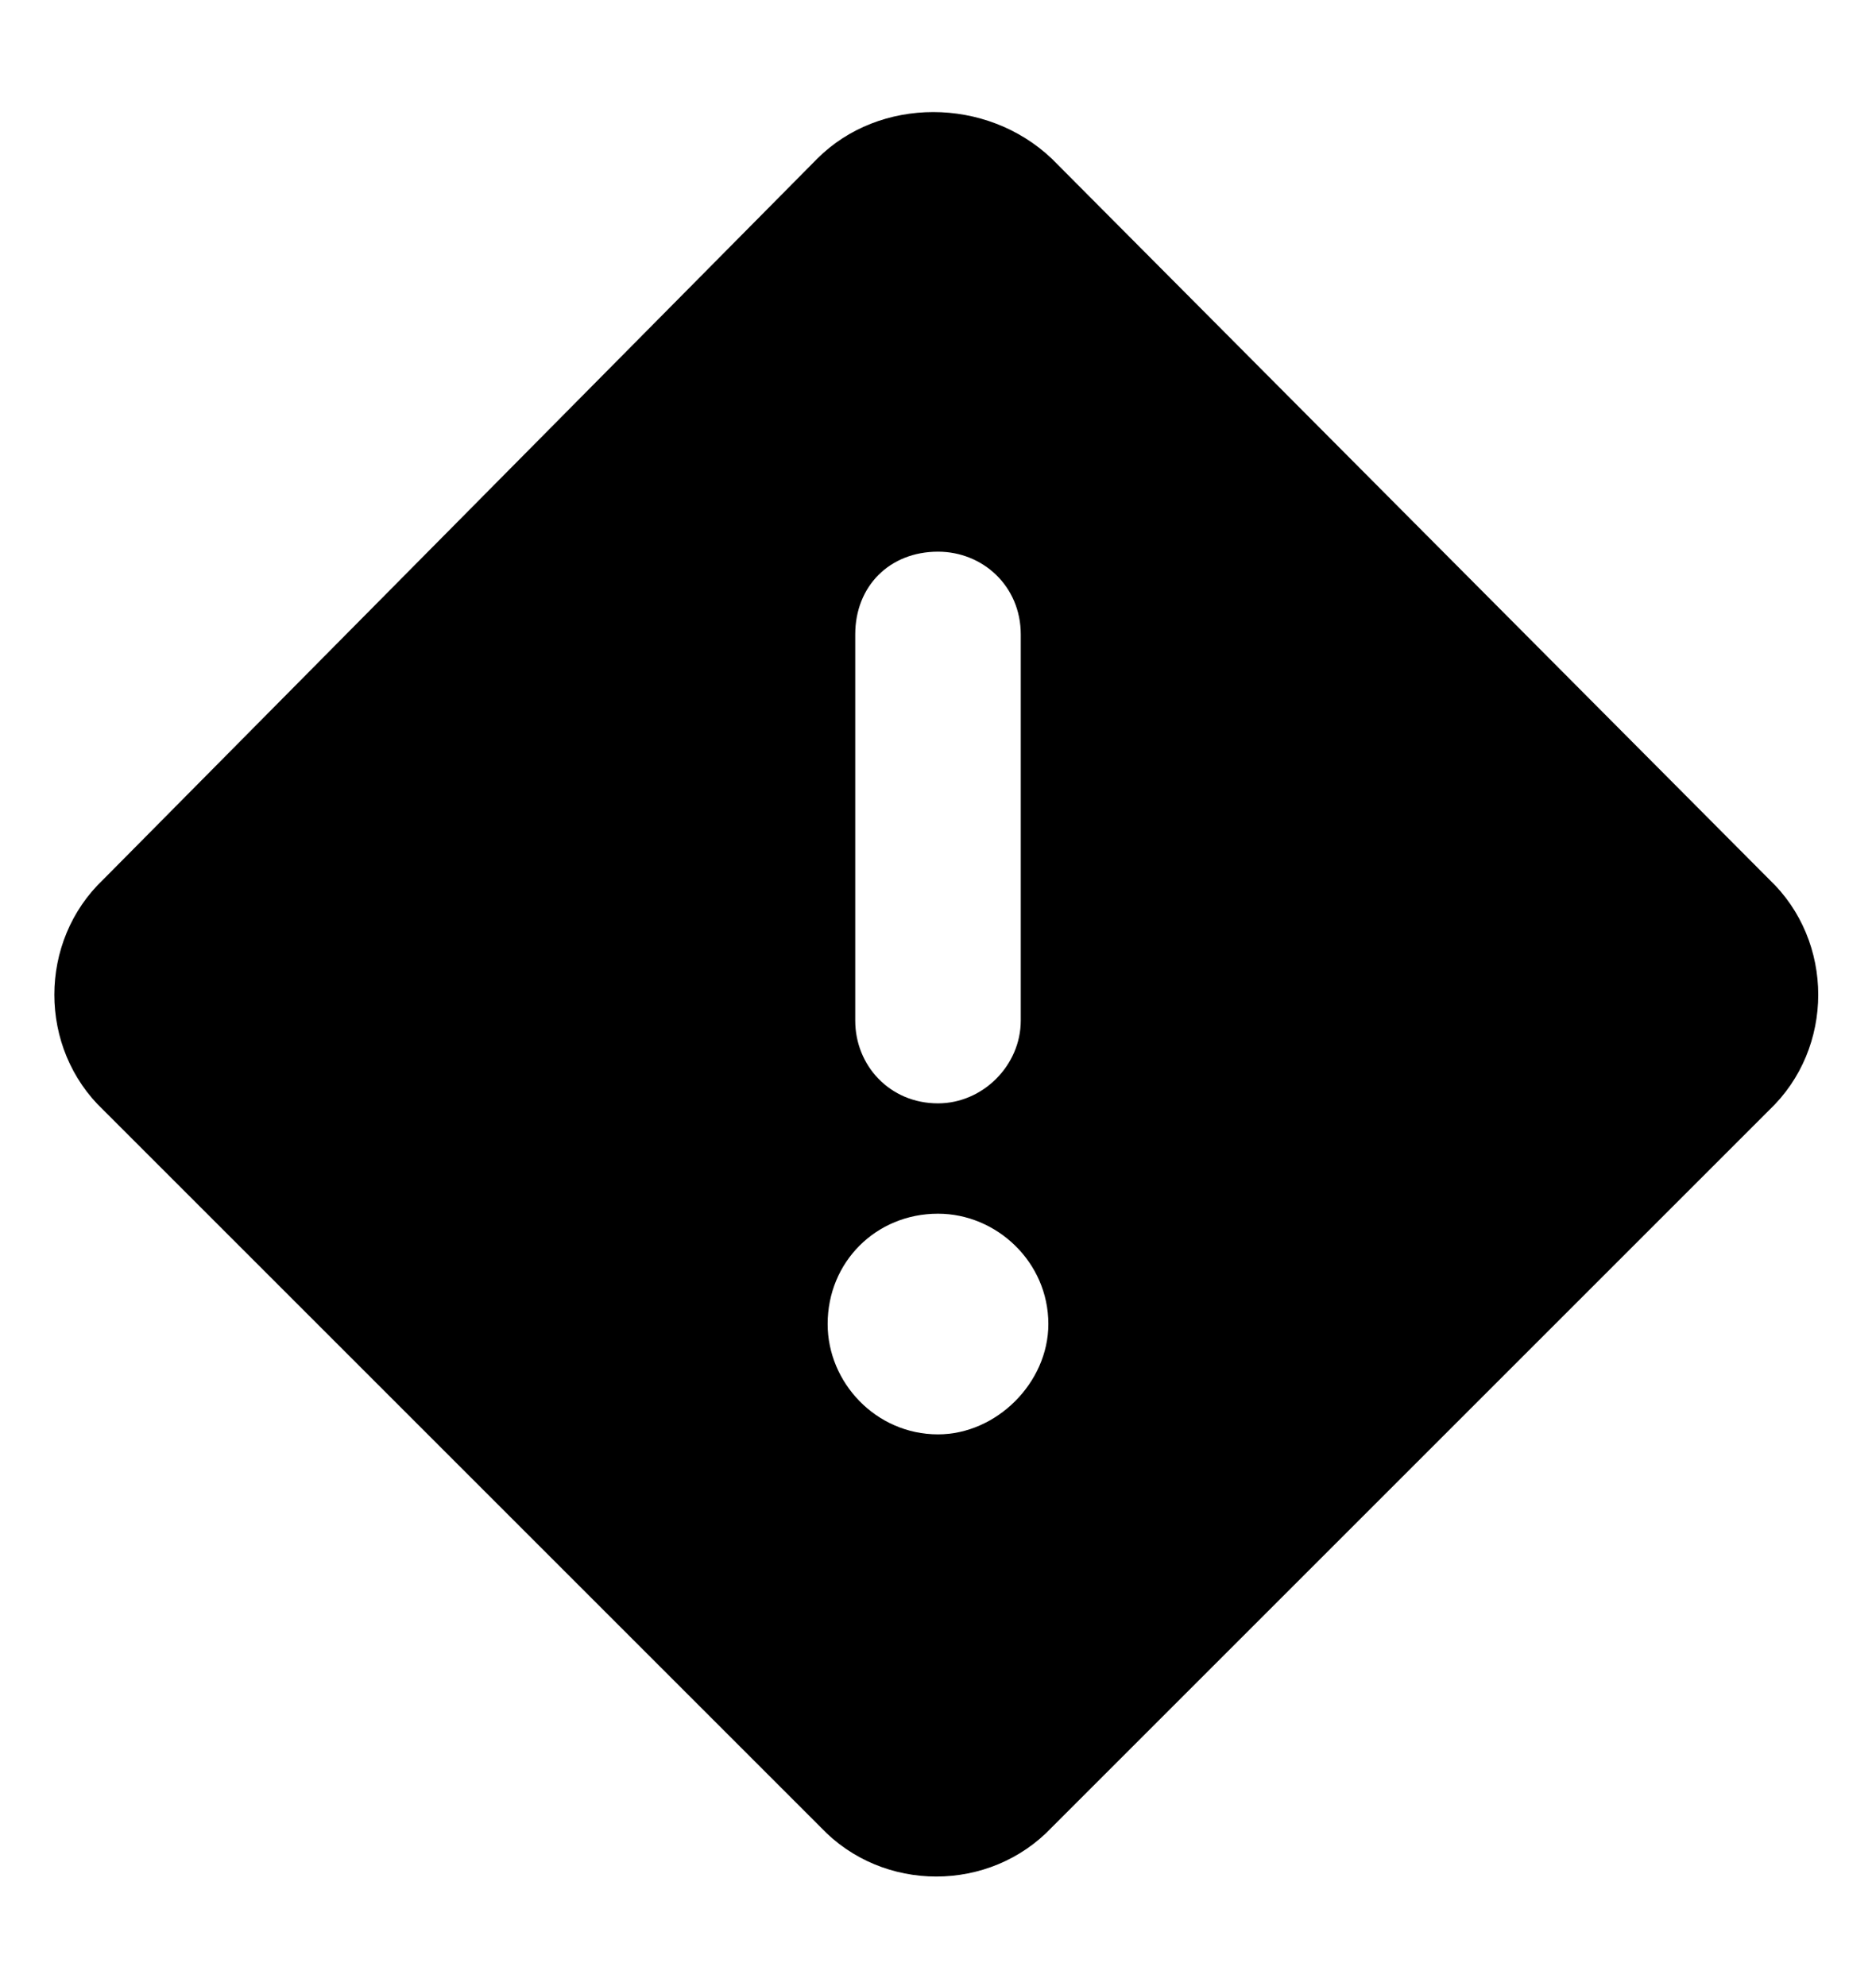 <svg width="17" height="18" viewBox="0 0 17 18"  xmlns="http://www.w3.org/2000/svg">
<path d="M16.031 7.969C16.625 8.531 16.625 9.5 16.031 10.062L9.531 16.562C8.969 17.156 8 17.156 7.438 16.562L0.938 10.062C0.344 9.5 0.344 8.531 0.938 7.969L7.406 1.438C7.969 0.875 8.938 0.875 9.531 1.438L16.031 7.969ZM7.75 5.75V9.25C7.75 9.656 8.062 10 8.5 10C8.906 10 9.25 9.656 9.25 9.25V5.75C9.25 5.312 8.906 5 8.5 5C8.062 5 7.75 5.312 7.75 5.75ZM8.5 13C9.031 13 9.5 12.531 9.5 12C9.5 11.438 9.031 11 8.5 11C7.938 11 7.5 11.438 7.5 12C7.5 12.531 7.938 13 8.5 13Z" />
</svg>
